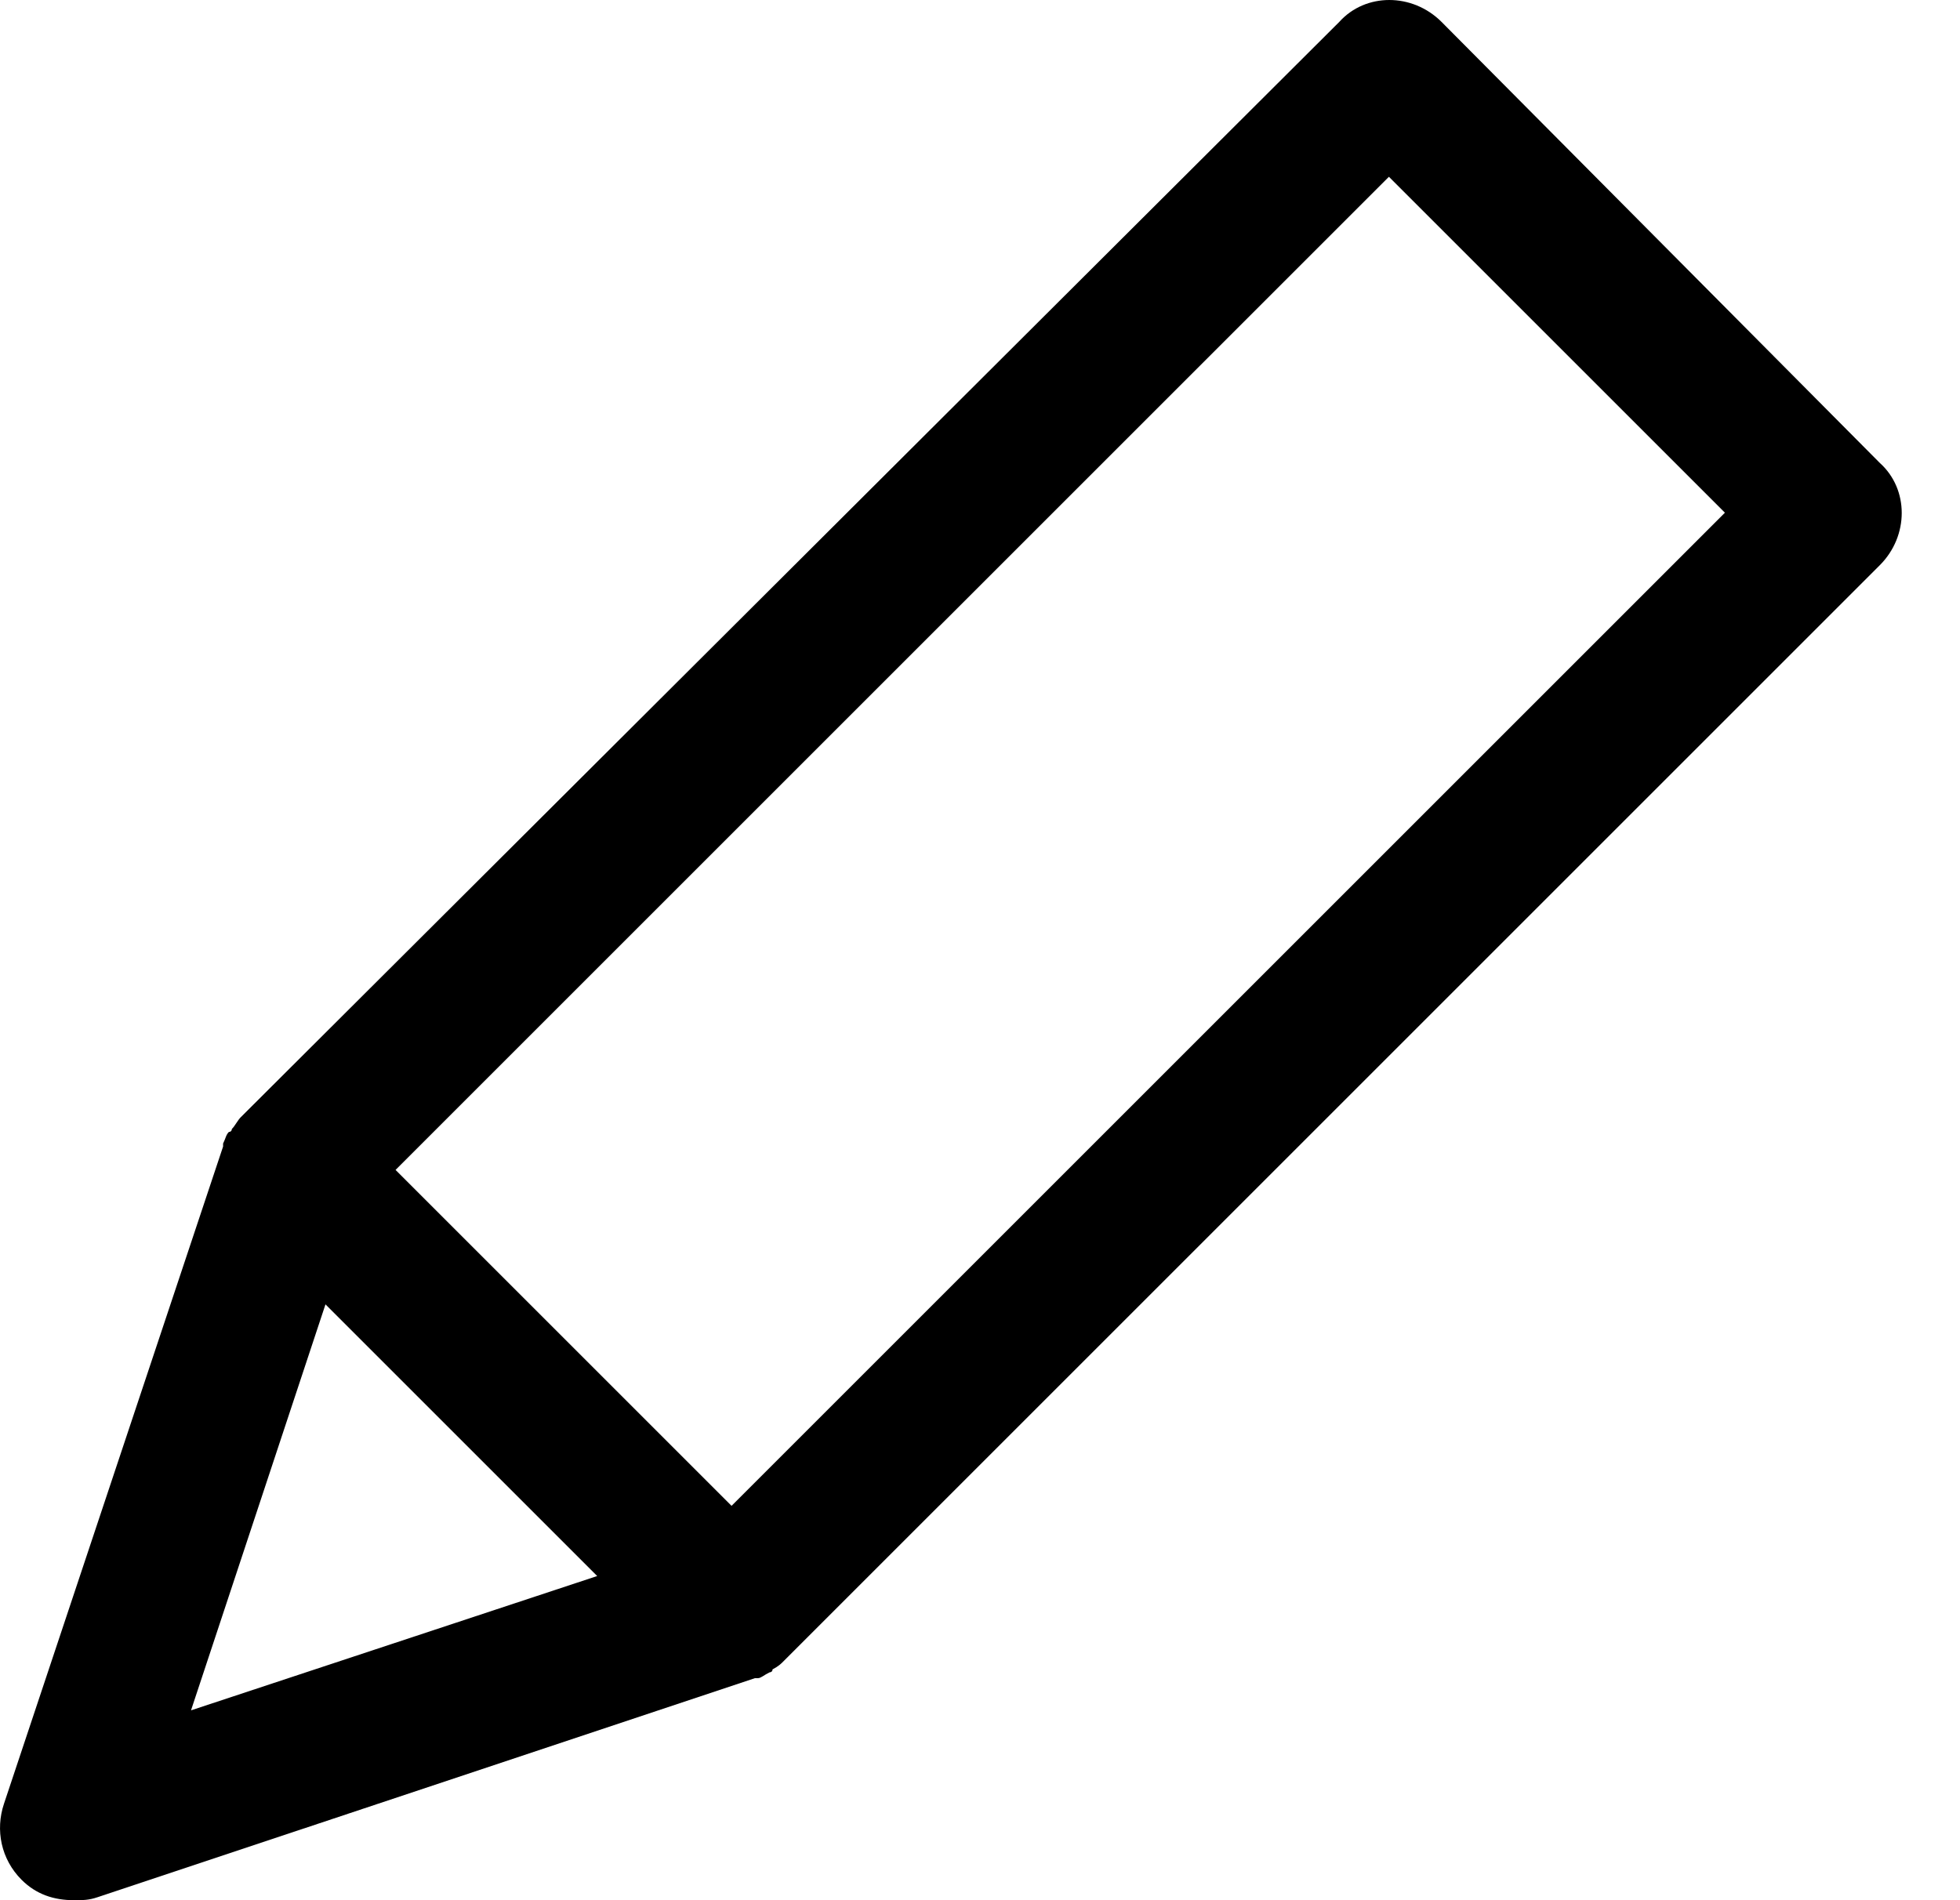 <svg width="33" height="32" viewBox="0 0 33 32" fill="none" xmlns="http://www.w3.org/2000/svg">
<path id="edit" d="M24.271 0.369C23.779 -0.123 22.991 -0.123 22.549 0.369L4.052 18.816C4.002 18.866 3.954 18.964 3.904 19.012C3.904 19.012 3.904 19.062 3.854 19.062C3.804 19.112 3.804 19.16 3.756 19.258V19.308L0.067 30.376C-0.081 30.818 0.017 31.31 0.363 31.656C0.609 31.902 0.905 32 1.248 32C1.396 32 1.494 32 1.642 31.95L12.711 28.261H12.761C12.811 28.261 12.859 28.211 12.957 28.163C12.957 28.163 13.007 28.163 13.007 28.113C13.105 28.063 13.155 28.015 13.203 27.965L31.65 9.518C32.142 9.026 32.142 8.238 31.65 7.796L24.271 0.369ZM3.216 28.803L5.48 21.966L10.055 26.541L3.216 28.803ZM12.317 25.359L6.66 19.702L23.385 2.977L29.042 8.634L12.317 25.359Z" fill="currentColor"/>
</svg>
